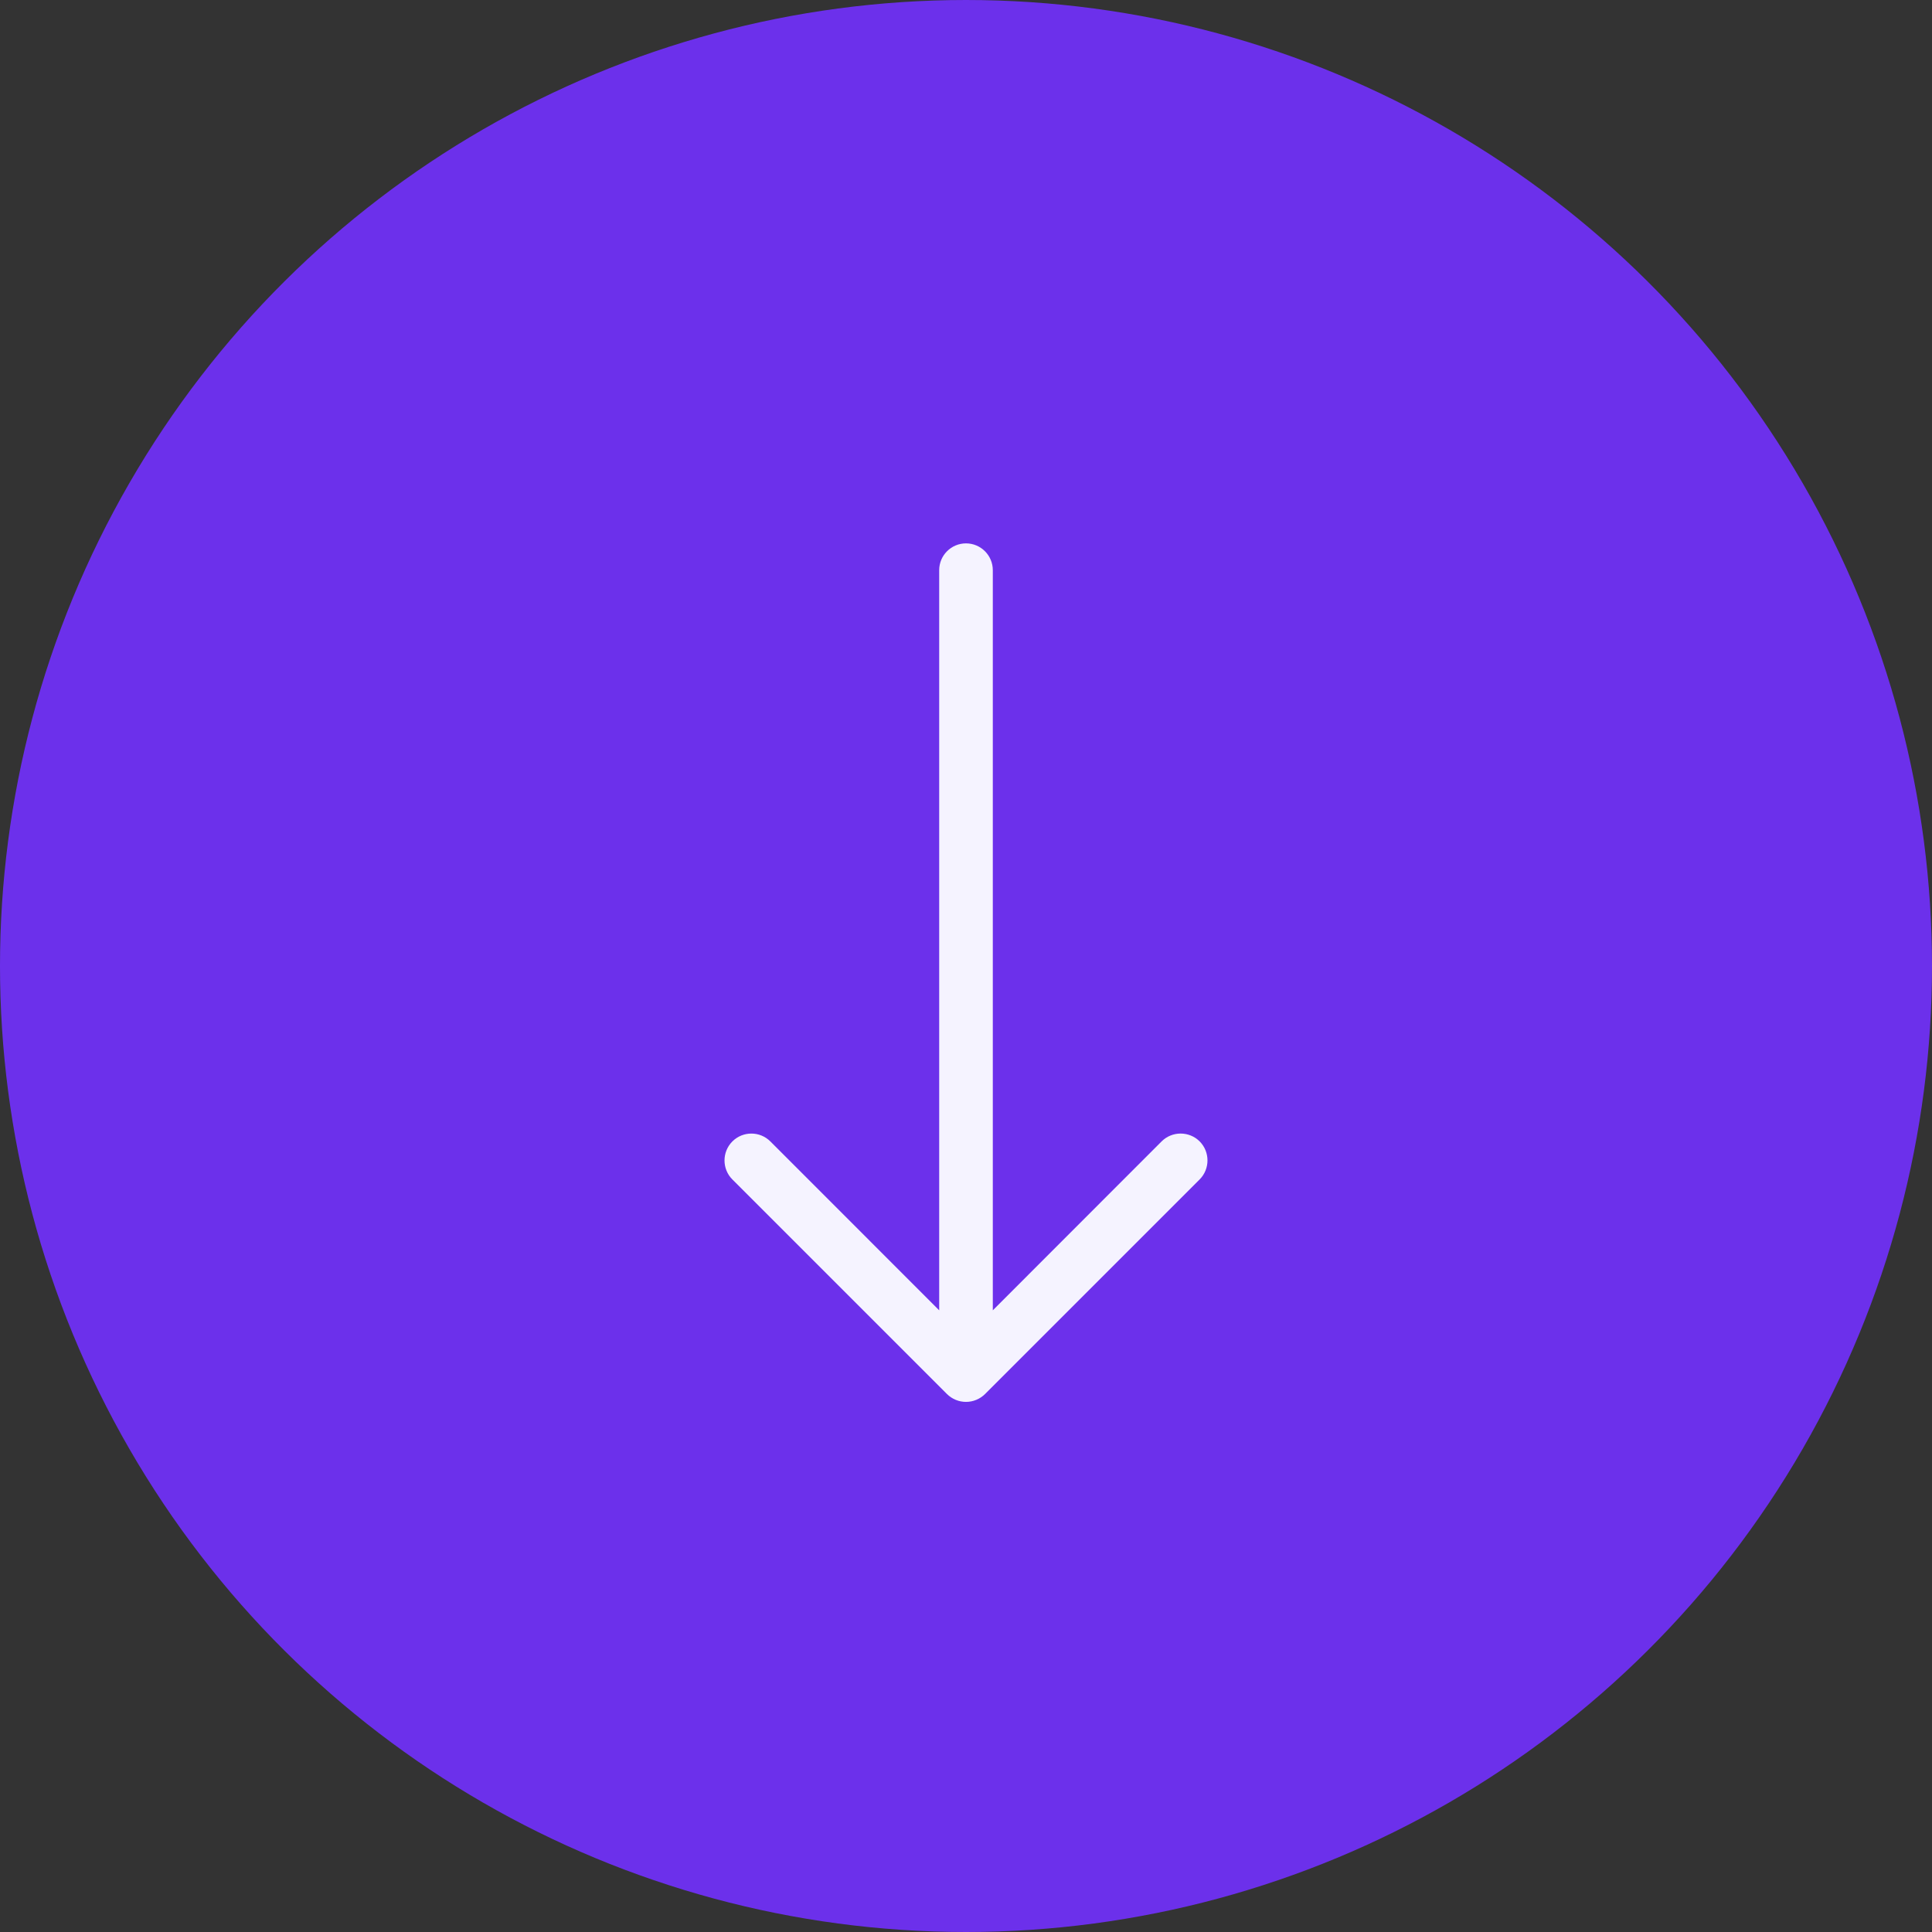 <svg width="32" height="32" viewBox="0 0 32 32" fill="none" xmlns="http://www.w3.org/2000/svg">
<rect x="0" y="0" width="32" height="32" fill="#333333" stroke="none"/>
<circle cx="16" cy="16" r="16" transform="rotate(90 16 16)" fill="#6C30EB"/>
<path d="M15.83 23.186C15.939 23.231 16.061 23.231 16.17 23.186C16.224 23.164 16.273 23.131 16.315 23.09L19.87 19.535C20.043 19.361 20.043 19.079 19.87 18.905C19.696 18.732 19.414 18.732 19.24 18.905L16.444 21.703L16.444 9.444C16.444 9.199 16.245 9 16 9C15.755 9 15.556 9.199 15.556 9.444L15.556 21.703L12.76 18.906C12.586 18.732 12.304 18.732 12.13 18.906C11.957 19.08 11.957 19.362 12.13 19.535L15.685 23.09C15.727 23.131 15.776 23.164 15.83 23.186Z" fill="#F5F3FF"/>
</svg>
